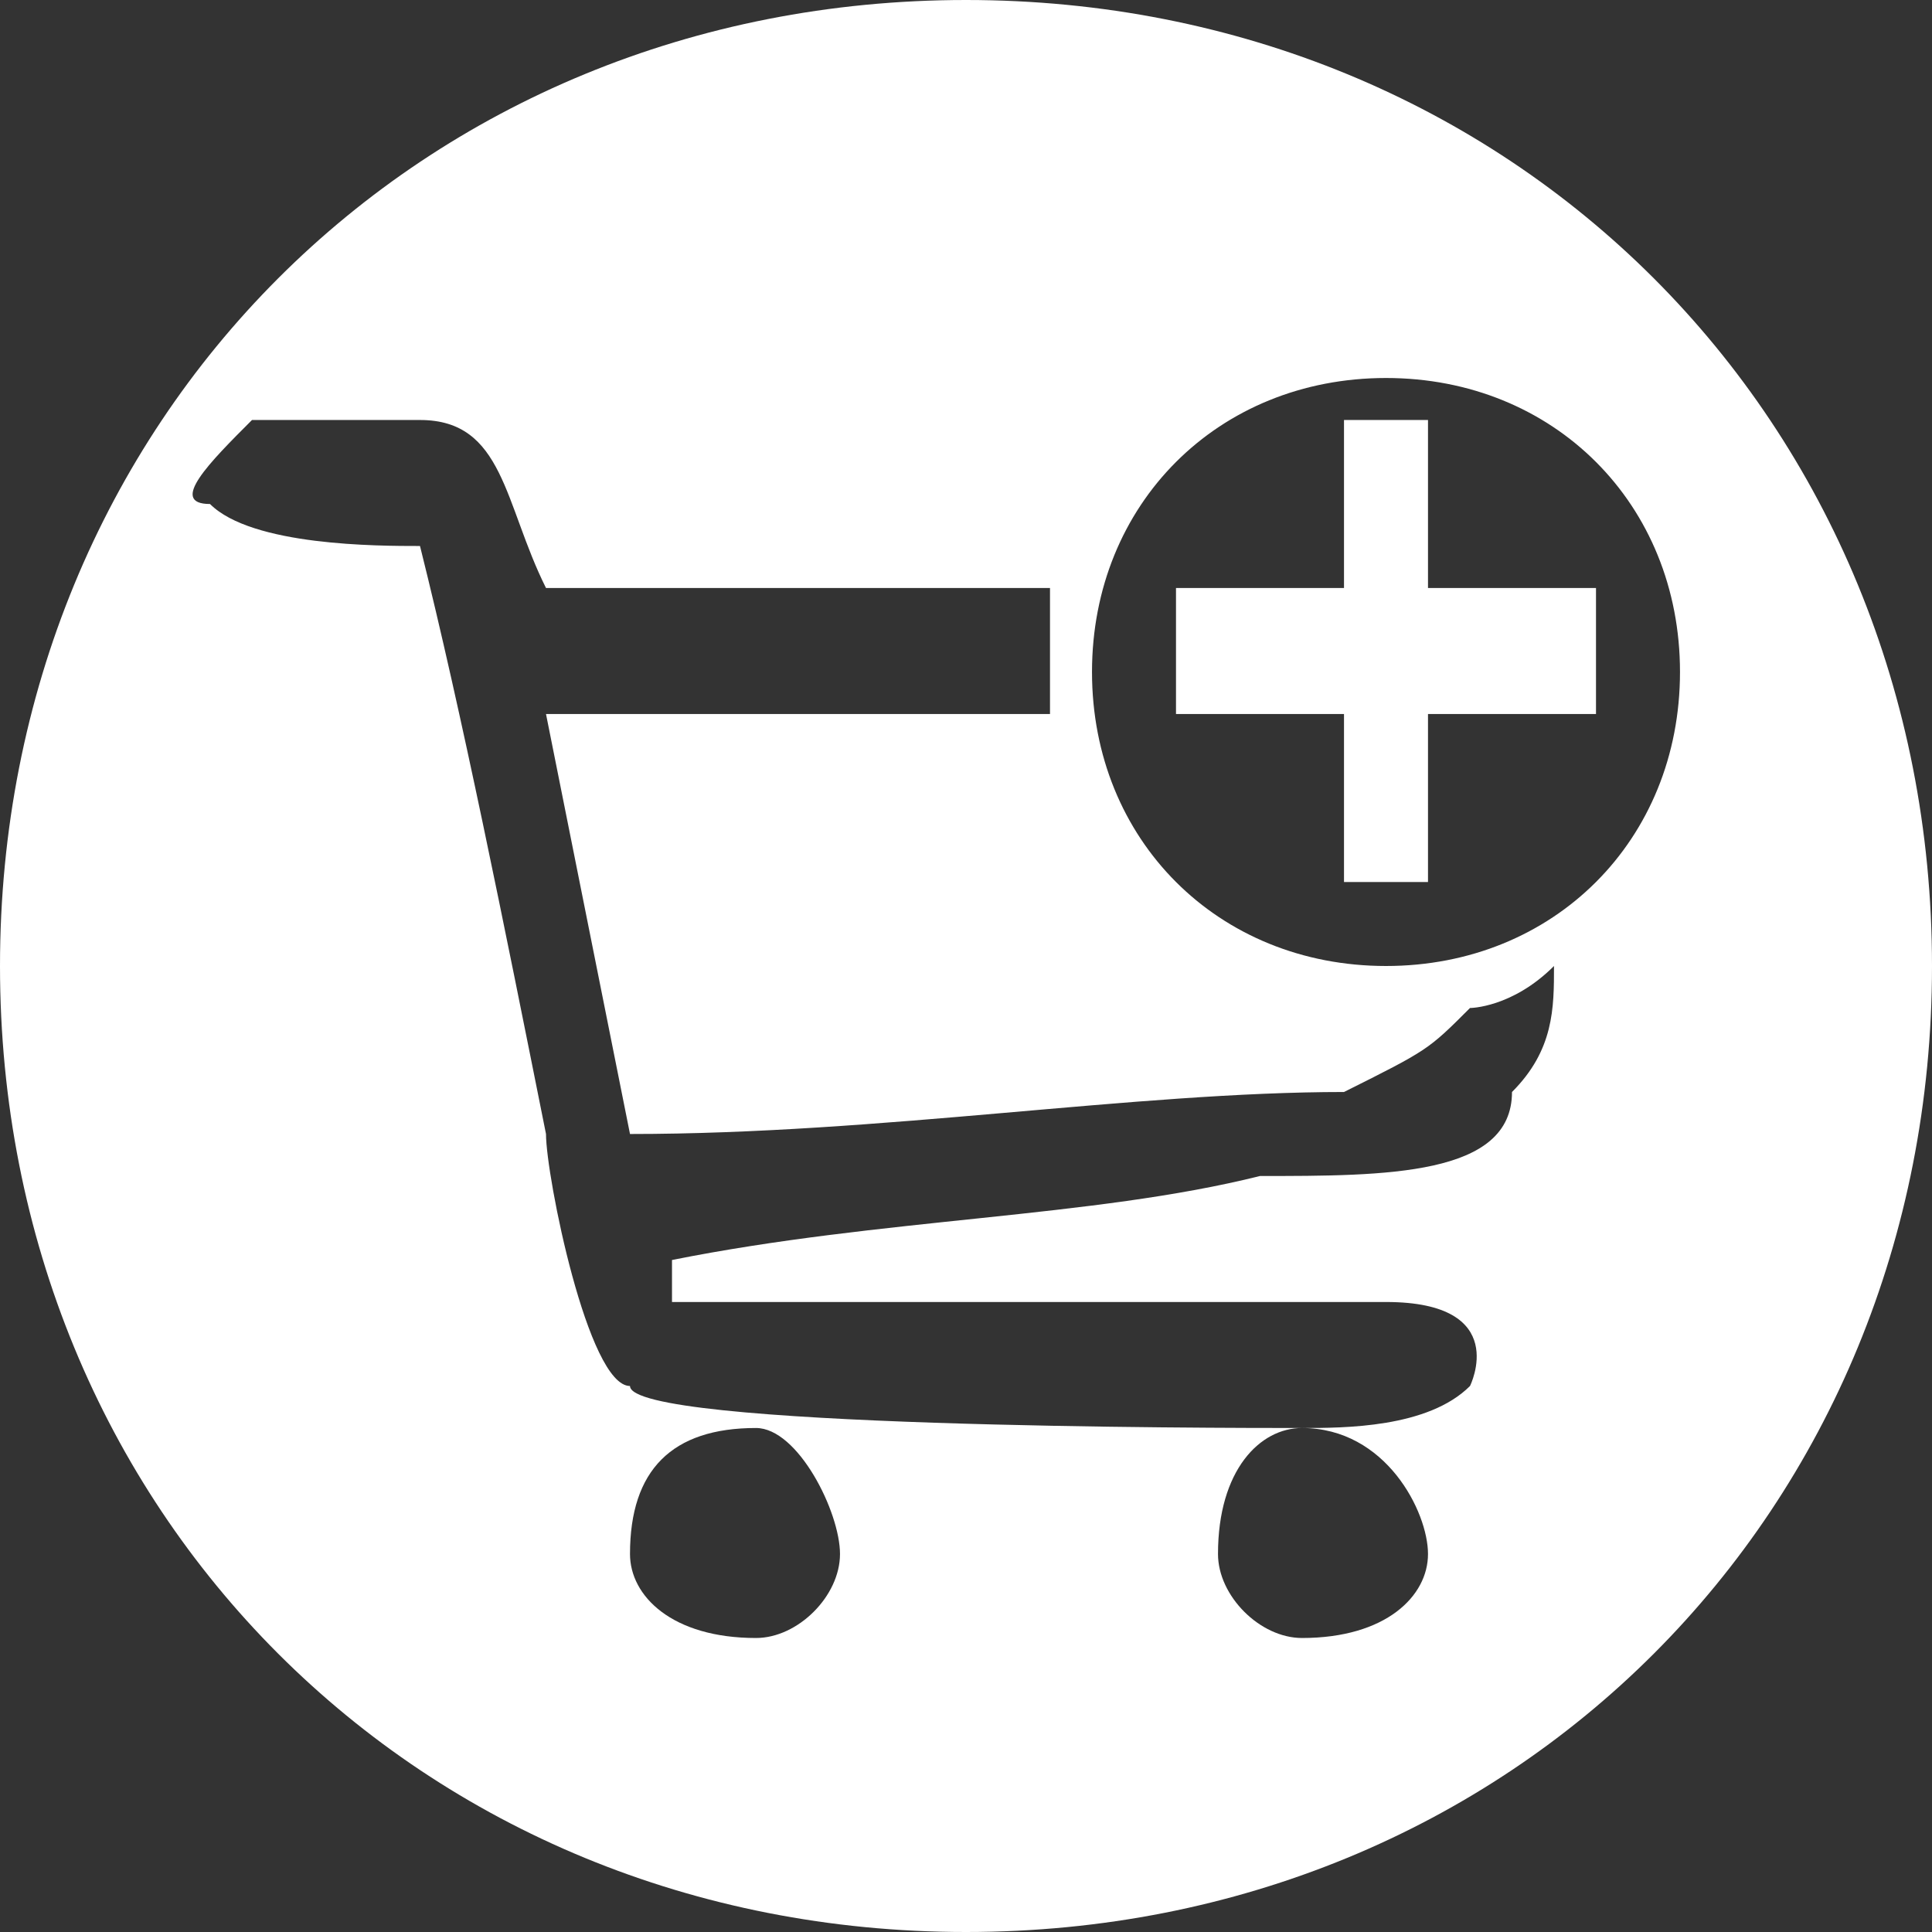 <?xml version="1.0" encoding="UTF-8"?>
<!DOCTYPE svg PUBLIC "-//W3C//DTD SVG 1.1//EN" "http://www.w3.org/Graphics/SVG/1.1/DTD/svg11.dtd">
<!-- Creator: CorelDRAW 2019 (64-Bit) -->
<svg xmlns="http://www.w3.org/2000/svg" xml:space="preserve" width="50px" height="50px" version="1.1" style="shape-rendering:geometricPrecision; text-rendering:geometricPrecision; image-rendering:optimizeQuality; fill-rule:evenodd; clip-rule:evenodd"
viewBox="0 0 0.46 0.46"
 xmlns:xlink="http://www.w3.org/1999/xlink">
 <rect x="0" y="0" width="0.46" height="0.46" fill="#333333" stroke="none"/>
 <defs>
  <style type="text/css">
   <![CDATA[
    .fil0 {fill:white}
   ]]>
  </style>
 </defs>
 <g id="Layer_x0020_1">
  <path class="fil0" d="M0.23 0c0.13,0 0.23,0.1 0.23,0.23 0,0.13 -0.1,0.23 -0.23,0.23 -0.13,0 -0.23,-0.1 -0.23,-0.23 0,-0.13 0.1,-0.23 0.23,-0.23zm0.09 0.1l0.02 0 0 0.04 0.04 0 0 0.03 -0.04 0 0 0.04 -0.02 0 0 -0.04 -0.04 0 0 -0.03 0.04 0 0 -0.04zm0.01 -0.01c0.04,0 0.07,0.03 0.07,0.07 0,0.04 -0.03,0.07 -0.07,0.07 -0.04,0 -0.07,-0.03 -0.07,-0.07 0,-0.04 0.03,-0.07 0.07,-0.07zm0.04 0.14c-0.01,0.01 -0.02,0.01 -0.02,0.01 -0.01,0.01 -0.01,0.01 -0.03,0.02 -0.05,0 -0.11,0.01 -0.17,0.01l-0.02 -0.1 0.12 0c0,-0.01 0,-0.01 0,-0.01 0,-0.01 0,-0.01 0,-0.02l-0.12 0c-0.01,-0.02 -0.01,-0.04 -0.03,-0.04 -0.01,0 -0.03,0 -0.04,0 -0.01,0.01 -0.02,0.02 -0.01,0.02l0 0c0.01,0.01 0.04,0.01 0.05,0.01 0.01,0.04 0.02,0.09 0.03,0.14 0,0.01 0.01,0.06 0.02,0.06 0,0.01 0.14,0.01 0.16,0.01 0.01,0 0.03,0 0.04,-0.01 0,0 0.01,-0.02 -0.02,-0.02 -0.06,0 -0.11,0 -0.17,0l0 -0.01c0.05,-0.01 0.1,-0.01 0.14,-0.02 0.03,0 0.06,0 0.06,-0.02 0.01,-0.01 0.01,-0.02 0.01,-0.03zm-0.06 0.11c0.02,0 0.03,0.02 0.03,0.03 0,0.01 -0.01,0.02 -0.03,0.02 -0.01,0 -0.02,-0.01 -0.02,-0.02 0,-0.02 0.01,-0.03 0.02,-0.03zm-0.13 0c0.01,0 0.02,0.02 0.02,0.03 0,0.01 -0.01,0.02 -0.02,0.02 -0.02,0 -0.03,-0.01 -0.03,-0.02 0,-0.02 0.01,-0.03 0.03,-0.03z"/>
 </g>
</svg>
